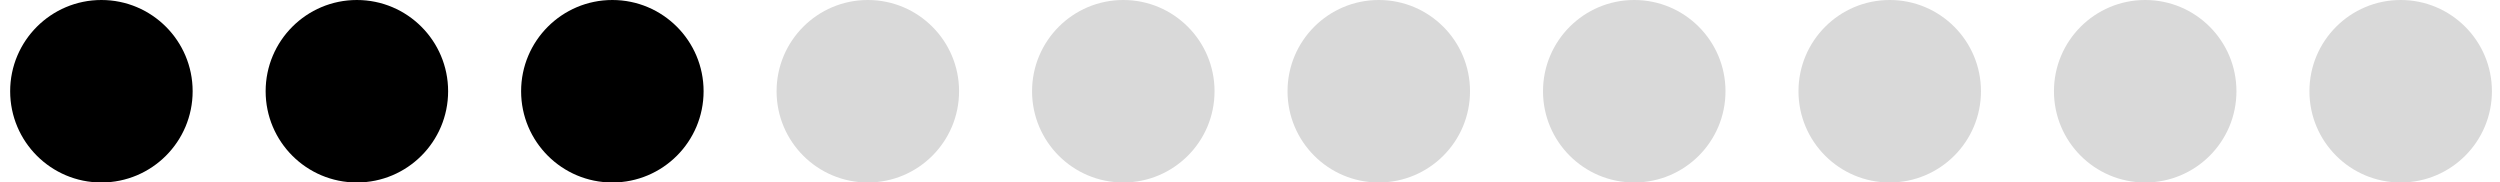 <svg width="137" height="10" viewBox="0 0 137 10" fill="none" xmlns="http://www.w3.org/2000/svg">
<circle cx="5.557" cy="5" r="5" fill="black"/>
<circle cx="19.557" cy="5" r="5" fill="black"/>
<circle cx="33.557" cy="5" r="5" fill="black"/>
<circle cx="47.557" cy="5" r="5" fill="#D9D9D9"/>
<circle cx="61.557" cy="5" r="5" fill="#D9D9D9"/>
<circle cx="75.557" cy="5" r="5" fill="#D9D9D9"/>
<circle cx="89.557" cy="5" r="5" fill="#D9D9D9"/>
<circle cx="103.557" cy="5" r="5" fill="#D9D9D9"/>
<circle cx="117.557" cy="5" r="5" fill="#D9D9D9"/>
<circle cx="131.557" cy="5" r="5" fill="#D9D9D9"/>
</svg>
